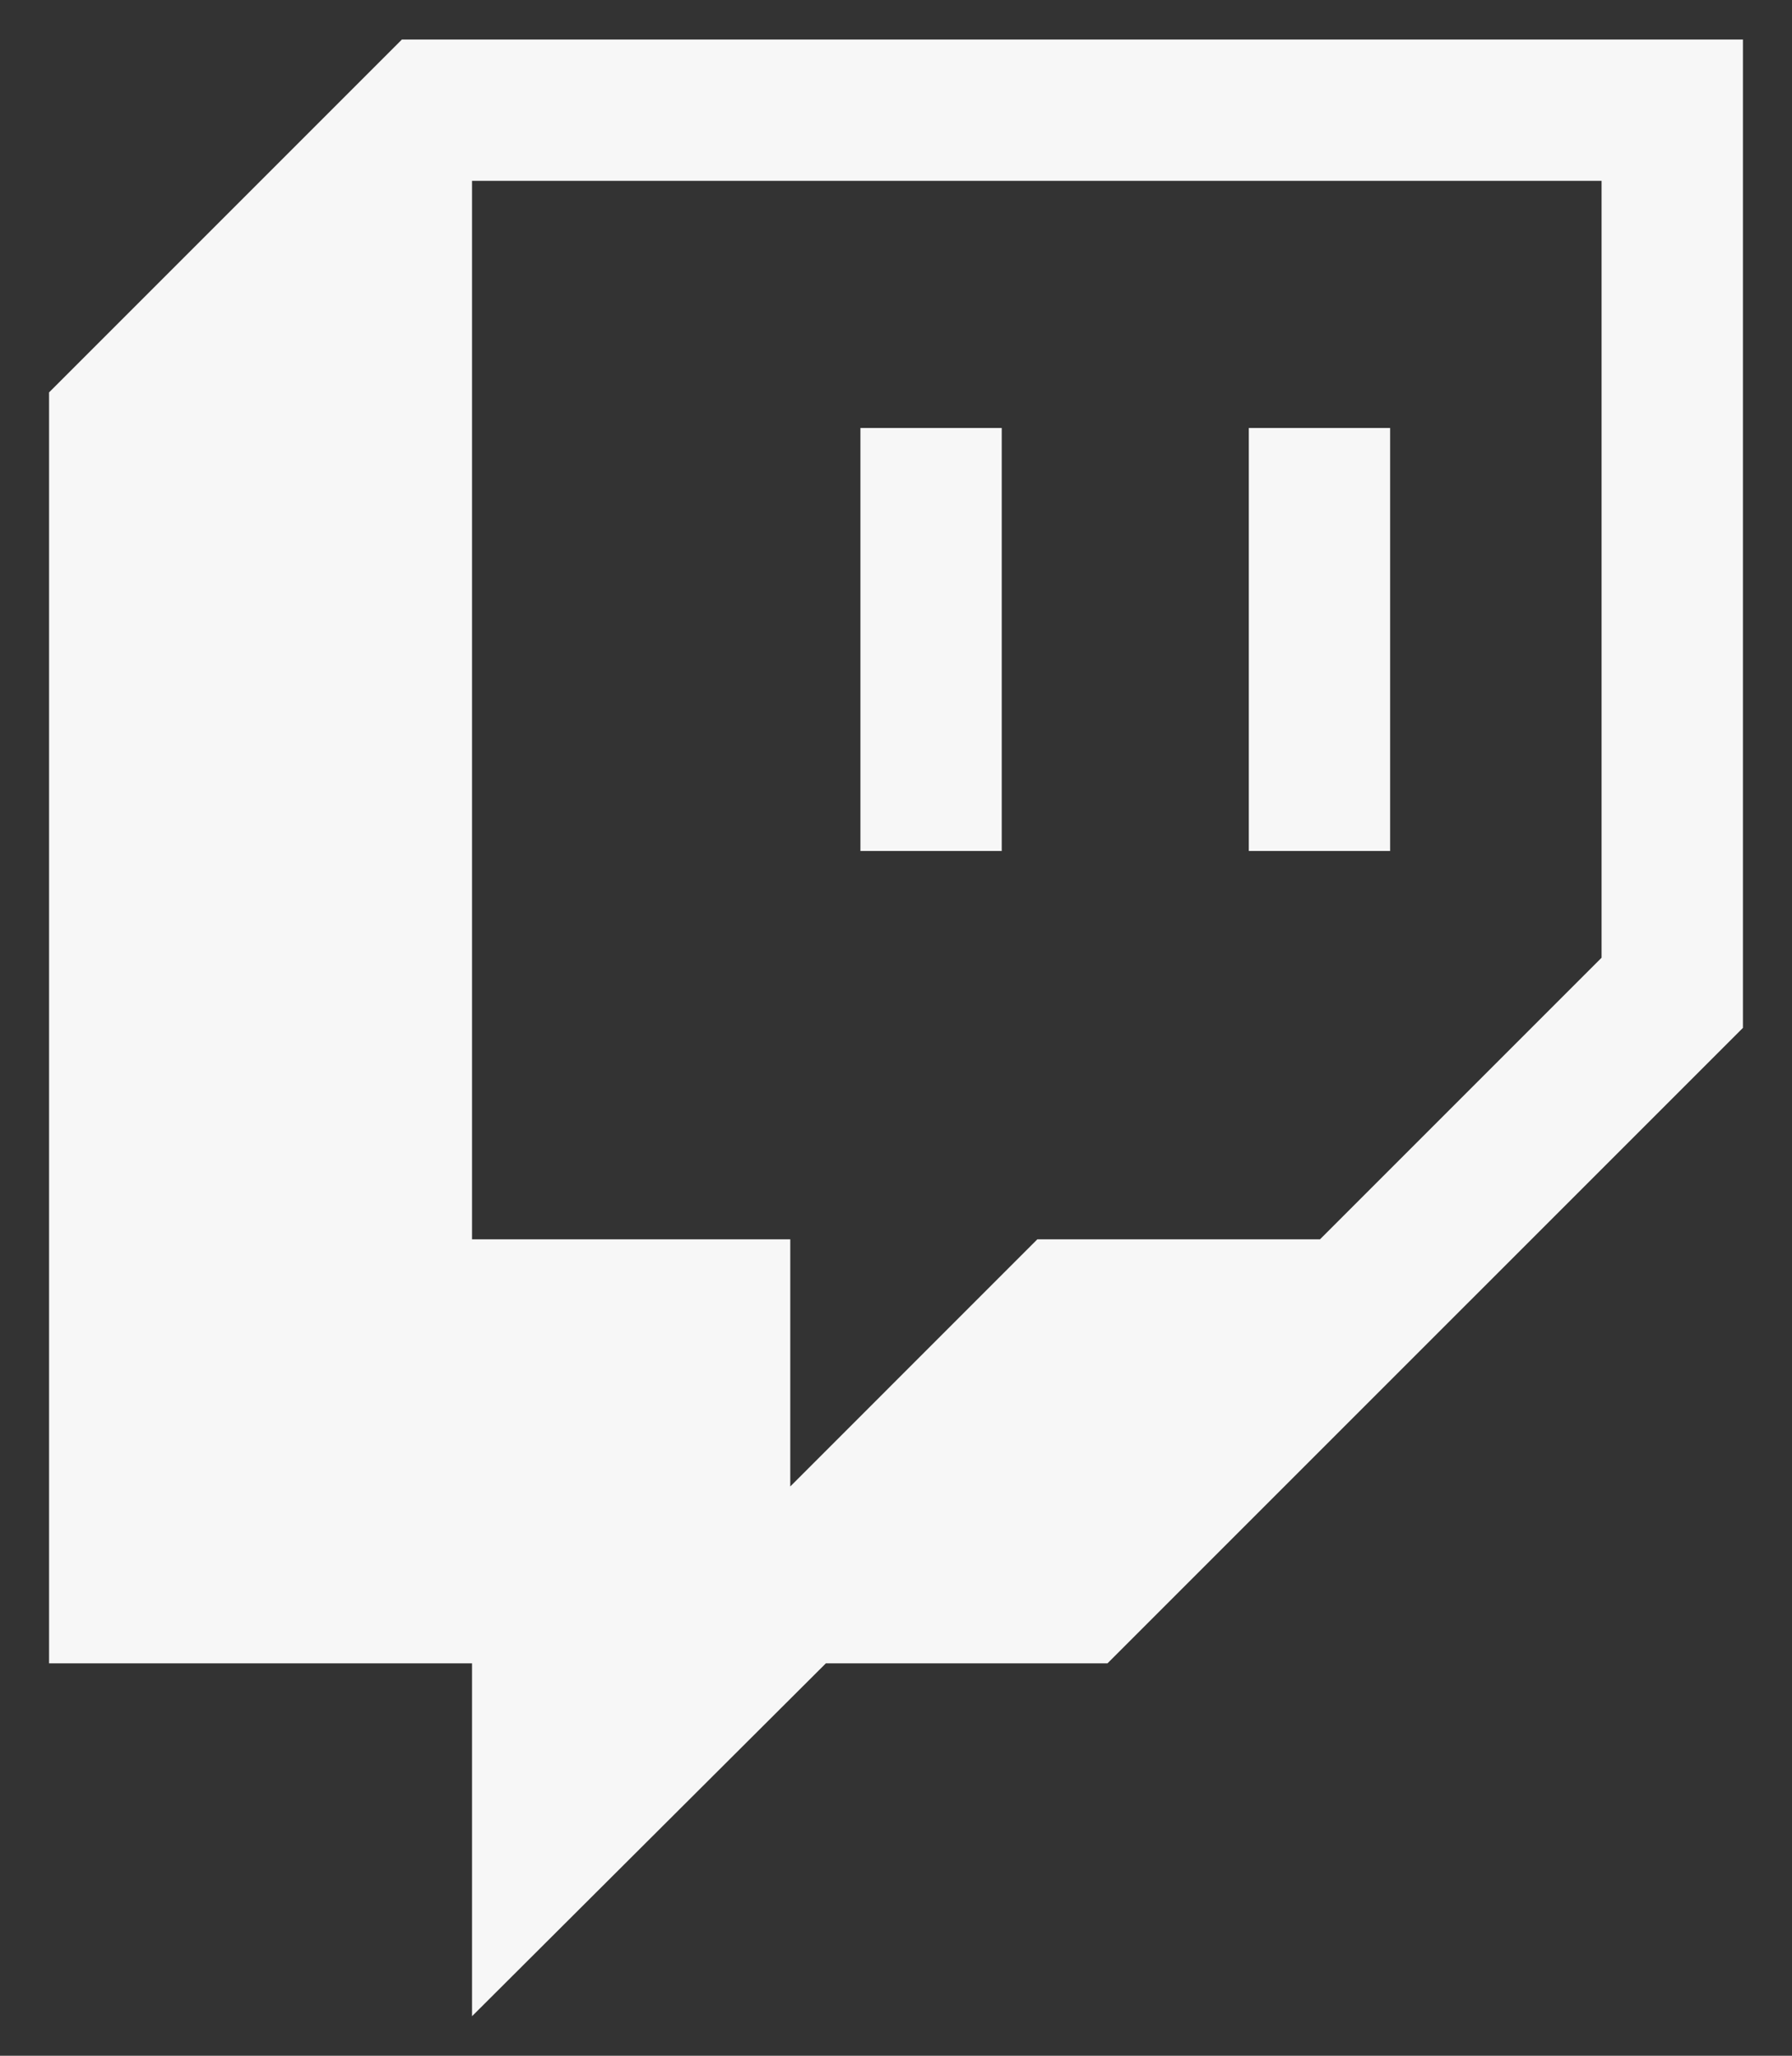<svg width="34" height="39" viewBox="0 0 34 39" fill="none" xmlns="http://www.w3.org/2000/svg">
<rect x="0" y="0" width="34" height="39" fill="#333333" stroke="none"/>
<path d="M16.325 8.119H19.006V16.144H16.325M23.694 8.119H26.375V16.144H23.694M7.625 0.75L0.931 7.444V31.556H8.956V38.25L15.669 31.556H21.012L33.069 19.5V0.75M30.387 18.169L25.044 23.512H19.681L14.994 28.2V23.512H8.956V3.431H30.387V18.169Z" fill="#F7F7F7"/>
</svg>
